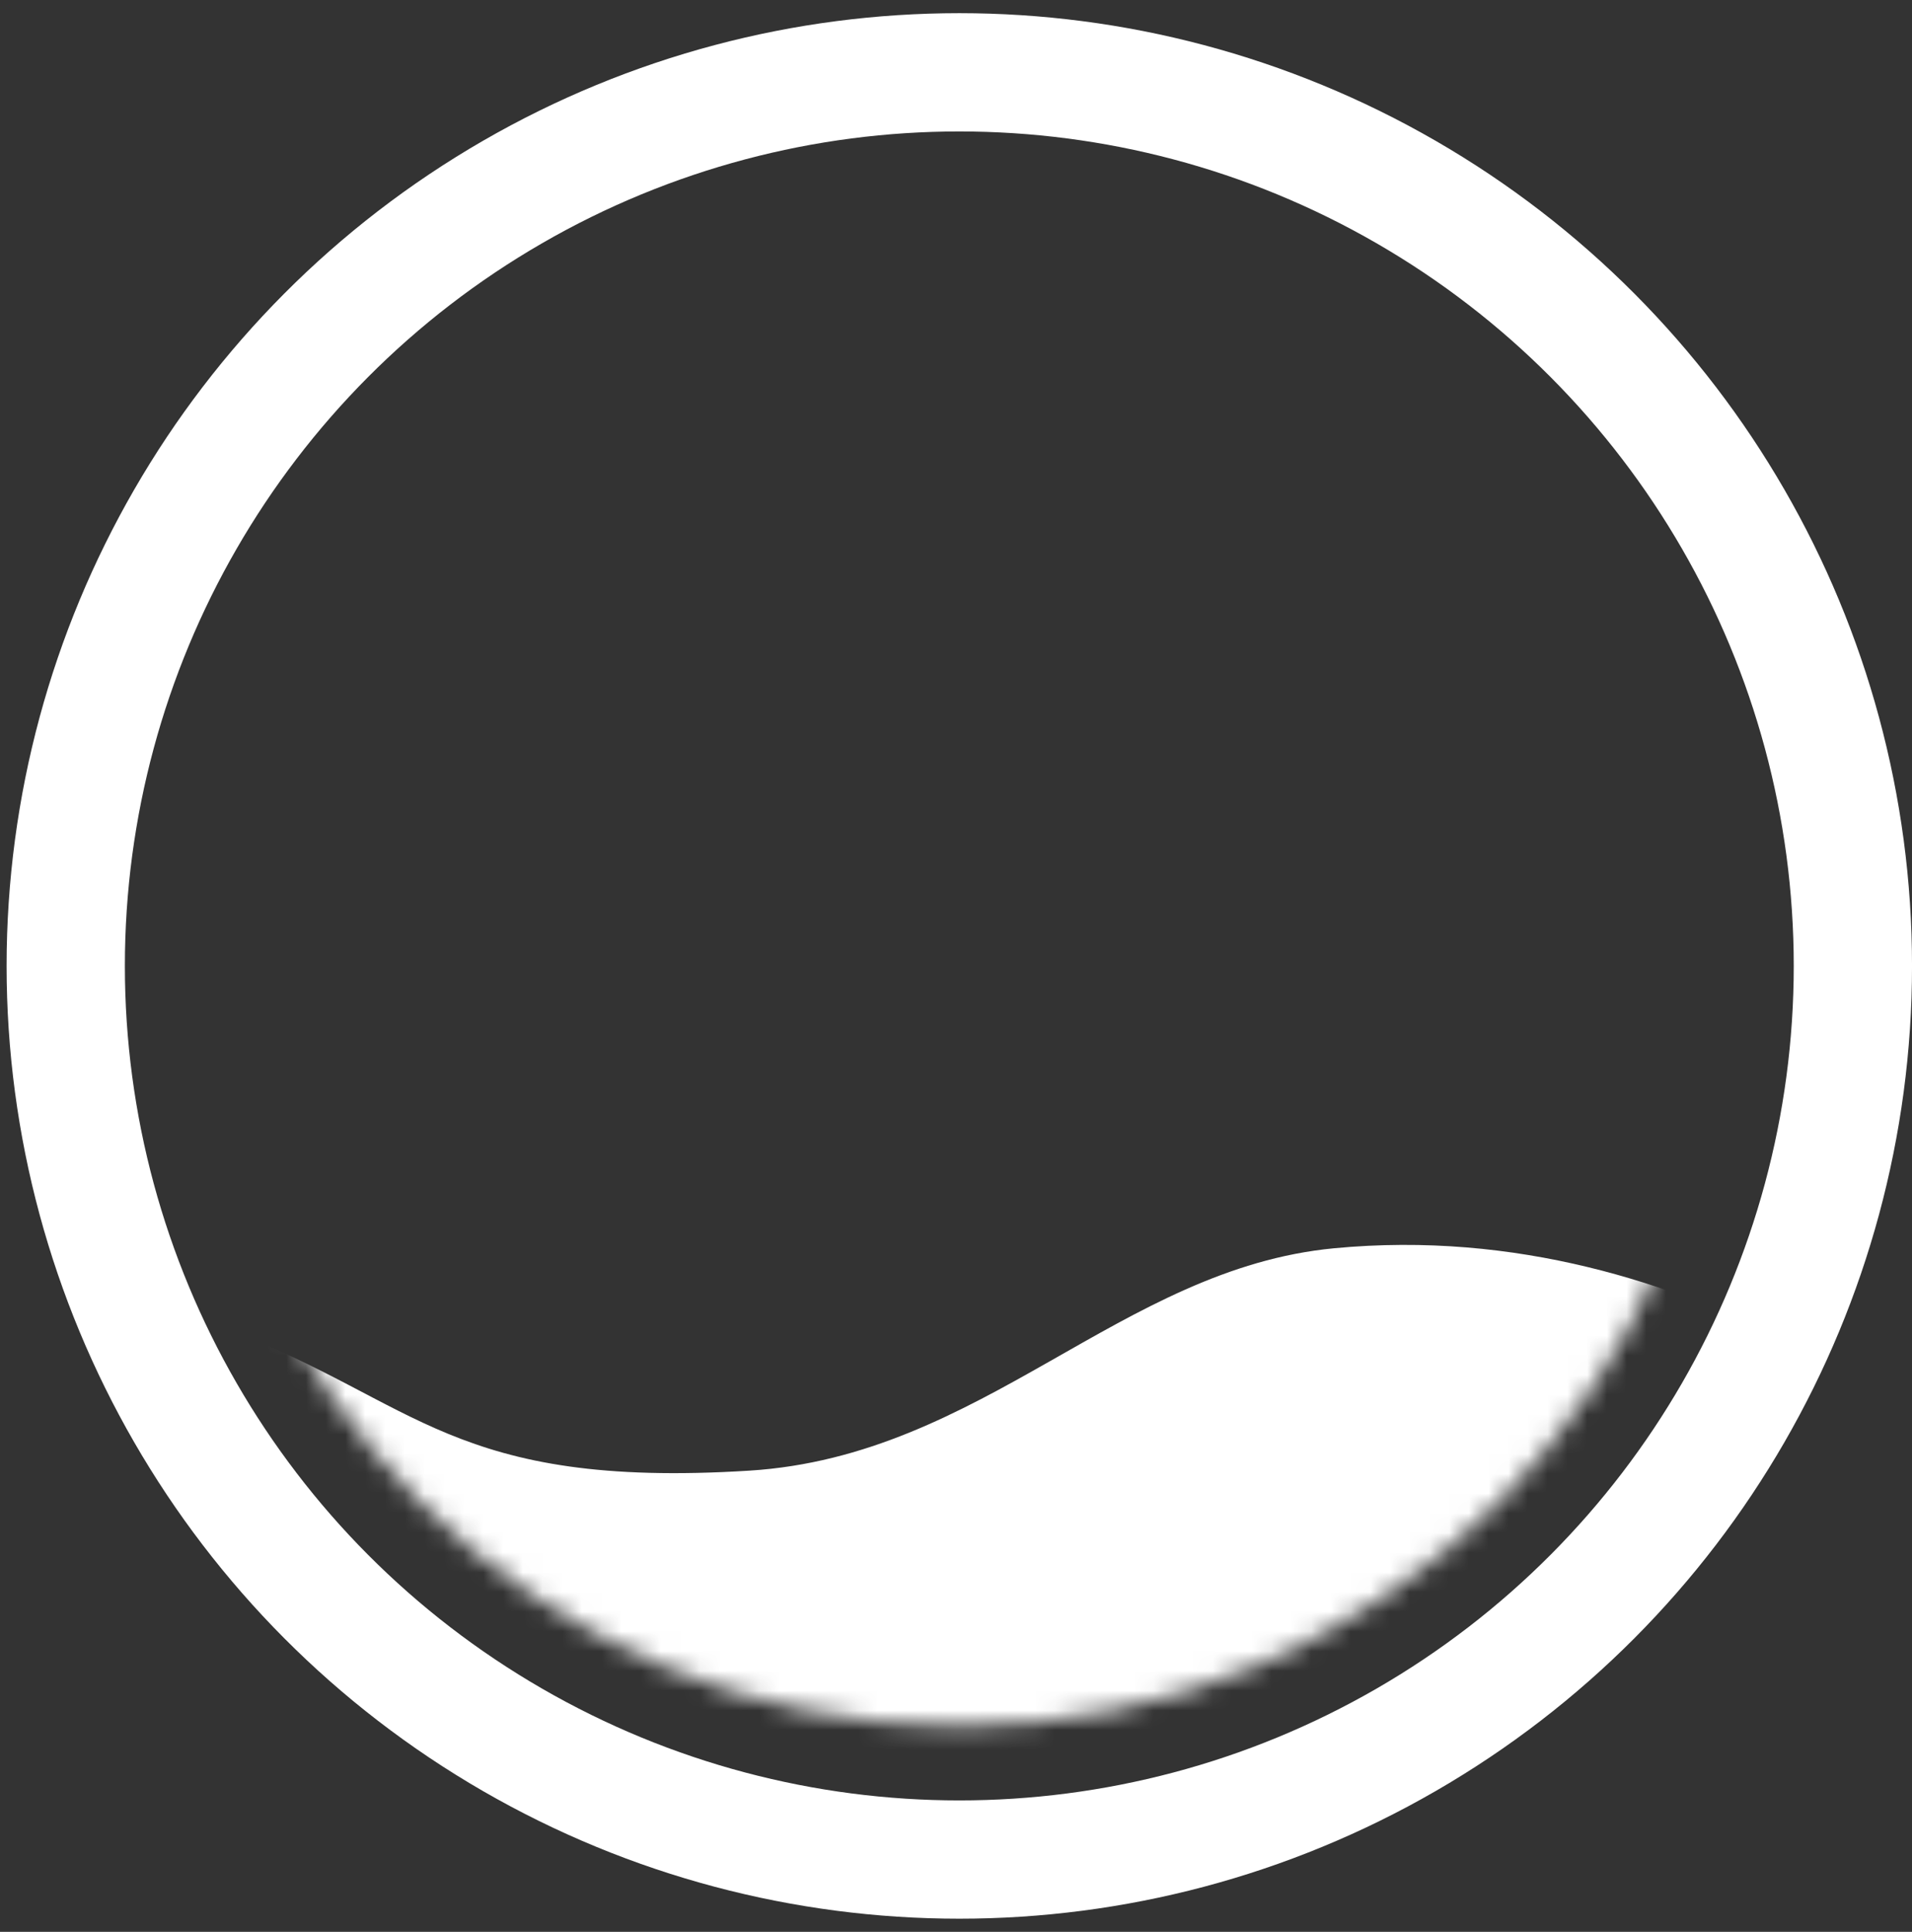 <?xml version="1.0" encoding="UTF-8" standalone="no"?>
<svg width="97px" height="98px" viewBox="0 0 97 98" version="1.1" xmlns="http://www.w3.org/2000/svg" xmlns:xlink="http://www.w3.org/1999/xlink" xmlns:sketch="http://www.bohemiancoding.com/sketch/ns">
    <rect x="0" y="0" width="97" height="98" fill="#333333" stroke="none"/>
    <!-- Generator: Sketch 3.3.2 (12043) - http://www.bohemiancoding.com/sketch -->
    <title>Water usage</title>
    <desc>Created with Sketch.</desc>
    <defs>
        <circle id="path-1" cx="39.648" cy="39.648" r="38.648"></circle>
    </defs>
    <g id="Page-1" stroke="none" stroke-width="1" fill="none" fill-rule="evenodd" sketch:type="MSPage">
        <g id="Location-Copy" sketch:type="MSArtboardGroup" transform="translate(-29, -793)">
            <g id="Water-usage" sketch:type="MSLayerGroup" transform="translate(32.335, 796.668)">
                <circle id="Oval-2" stroke="#FFFFFF" stroke-width="6" sketch:type="MSShapeGroup" cx="45.333" cy="45.333" r="45.333"></circle>
                <g id="Path-6-Copy" transform="translate(5.685, 5.596)">
                    <mask id="mask-2" sketch:name="Mask" fill="white">
                        <use xlink:href="#path-1"></use>
                    </mask>
                    <use id="Mask" sketch:type="MSShapeGroup" xlink:href="#path-1"></use>
                    <path d="M-30.754,56.985 C-19.434,55.57 -6.73,54.688 2.671,58.238 C12.072,61.789 13.952,66.283 28.993,65.341 C40.863,64.598 47.807,55.096 58.658,54.06 C77.25,52.286 90.618,64.865 92.918,65.759 C95.647,66.82 98.211,68.266 100.857,69.519 L54.27,102.109 L-11.744,87.277 L-30.754,56.985 Z" id="Path-6" fill="#FFFFFF" sketch:type="MSShapeGroup" mask="url(#mask-2)"></path>
                </g>
            </g>
        </g>
    </g>
</svg>